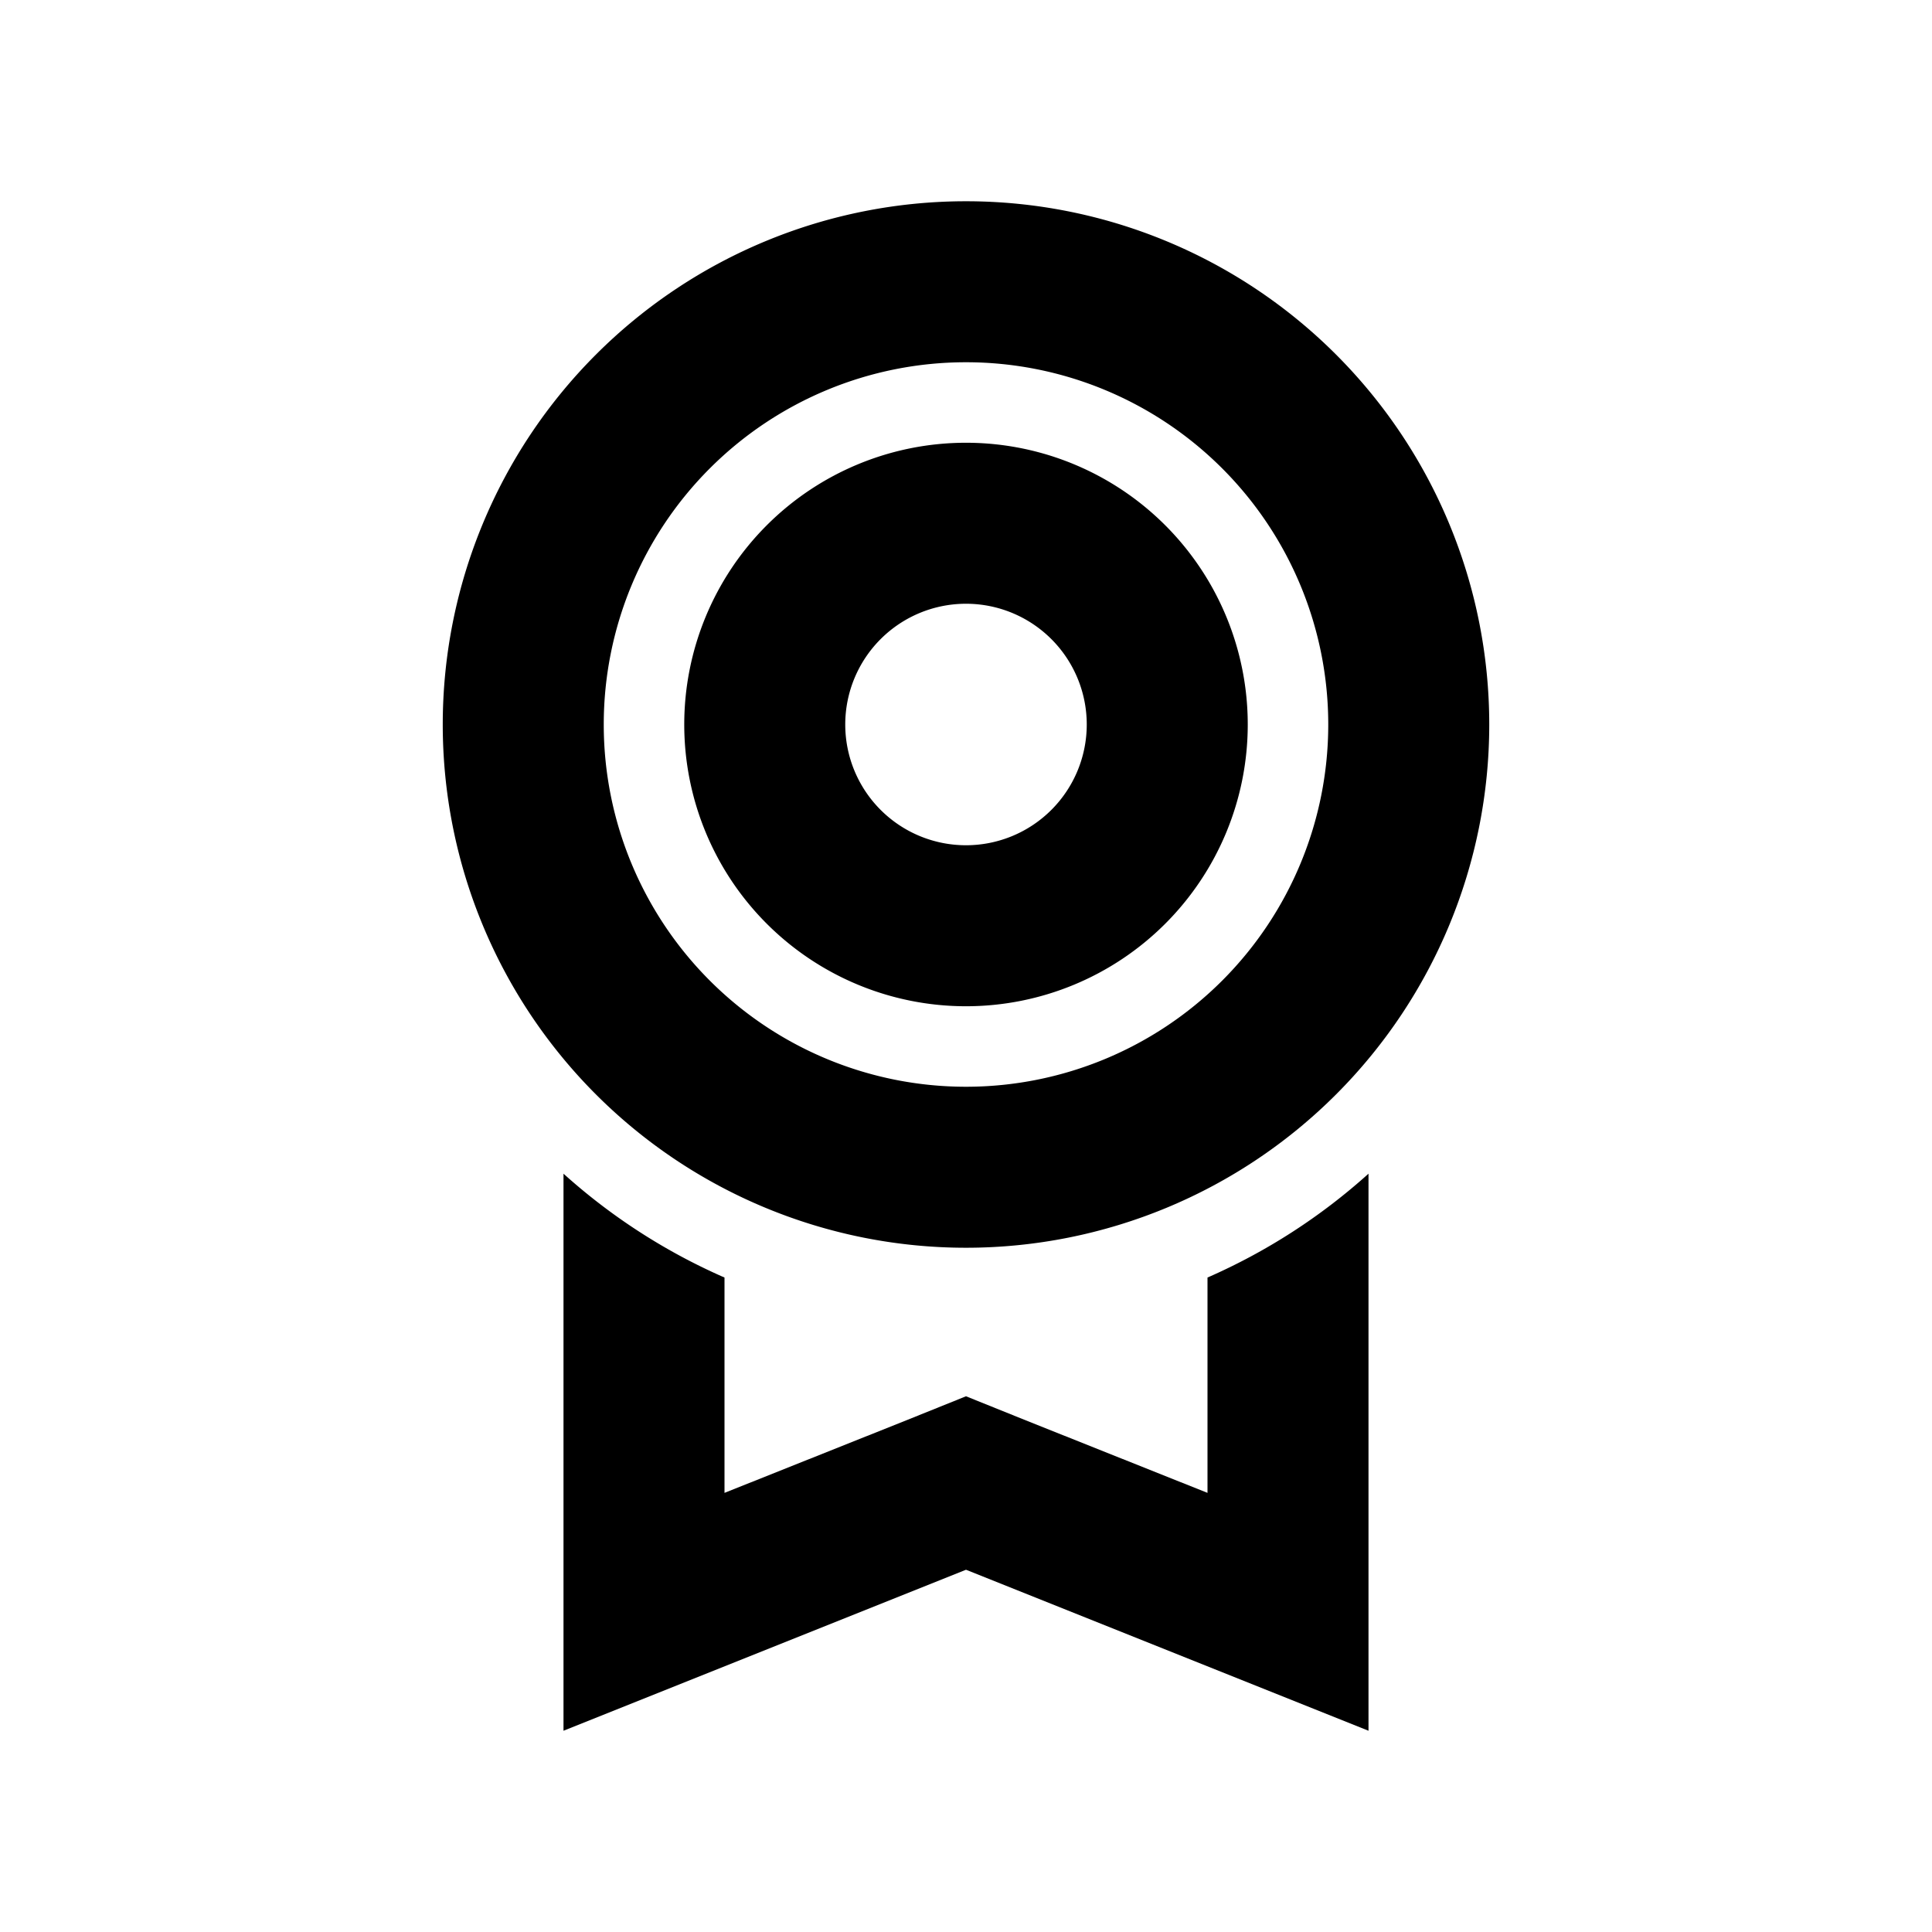 <svg xmlns="http://www.w3.org/2000/svg" viewBox="0 0 48 48"><path d="M24,9a9,9,0,1,1-9,9,9,9,0,0,1,9-9m0-4A13,13,0,1,0,37,18,13,13,0,0,0,24,5Zm6,26.74v5.35l-4.51-1.8L24,34.69l-1.49.6L18,37.09V31.74a14.9,14.9,0,0,1-4-2.58V43l10-4,10,4V29.16A14.9,14.9,0,0,1,30,31.74ZM24,15a3,3,0,1,1-3,3,3,3,0,0,1,3-3m0-4a7,7,0,1,0,7,7,7,7,0,0,0-7-7Z"/><rect width="48" height="48" style="fill:none"/></svg>